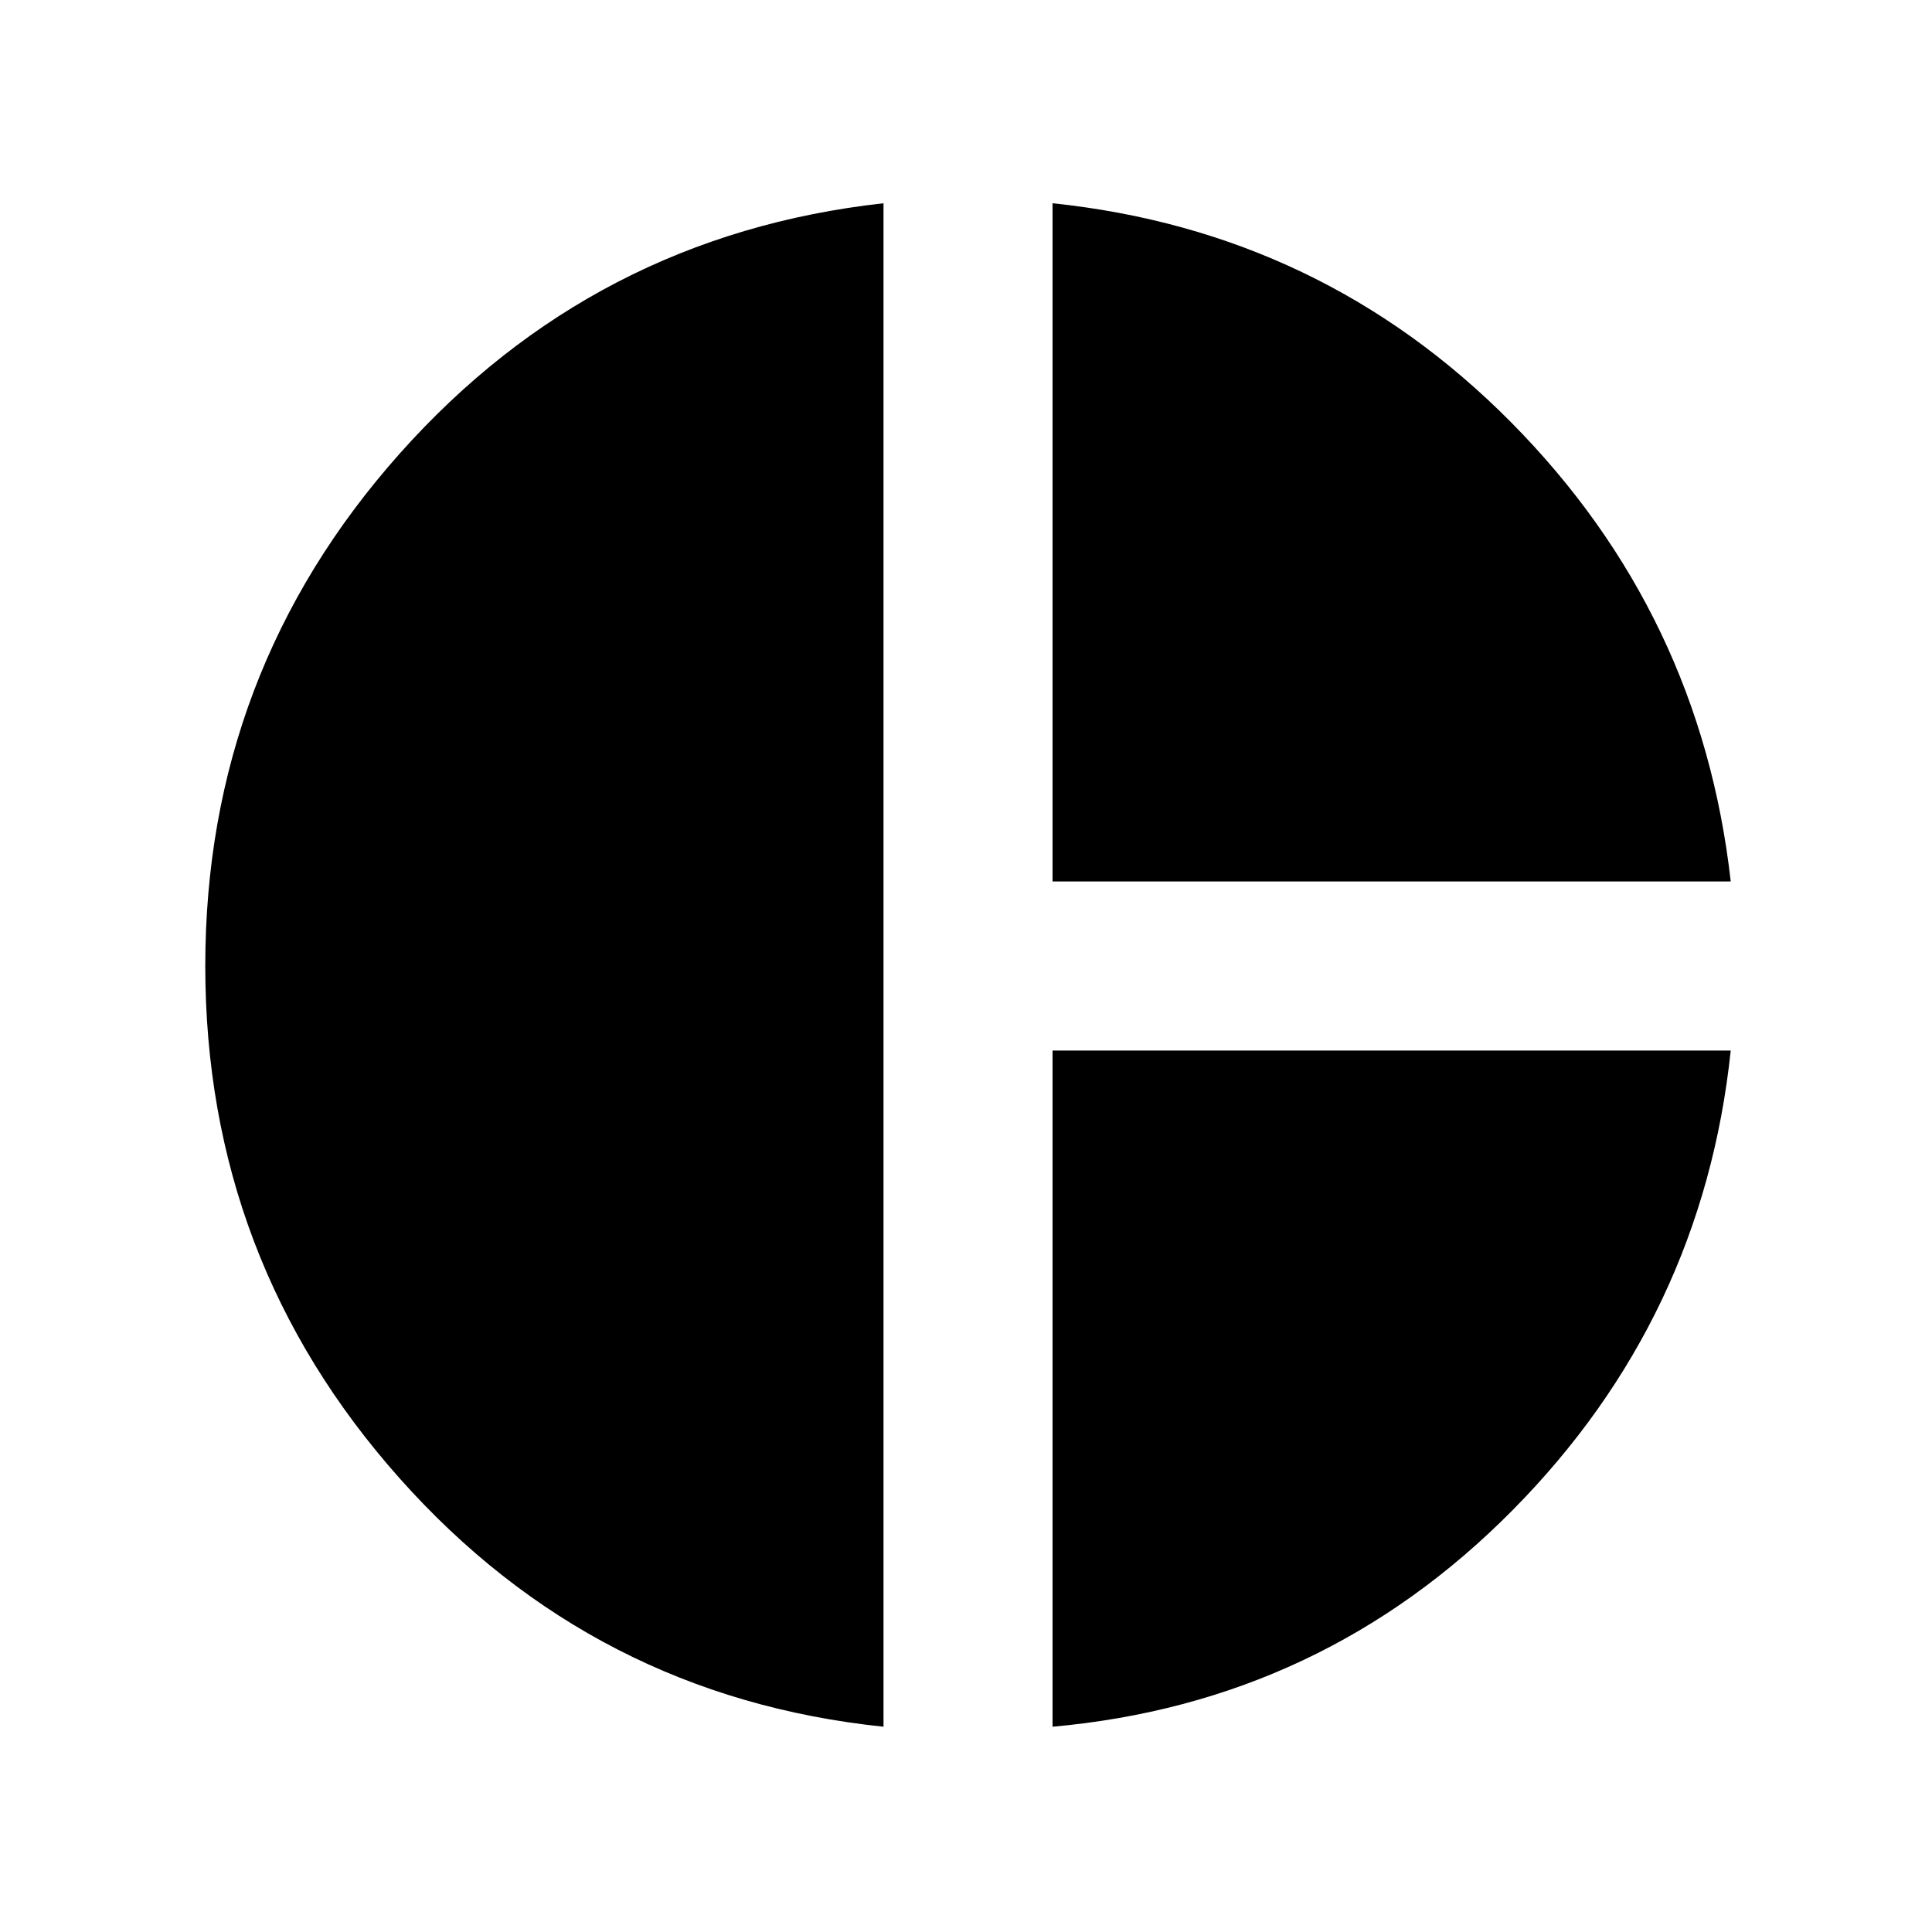 <svg xmlns="http://www.w3.org/2000/svg" height="40" width="40"><path d="M21.792 18.25V4.208Q27.375 4.792 31.292 8.75Q35.208 12.708 35.833 18.25ZM18.292 35.75Q12.292 35.125 8.271 30.604Q4.25 26.083 4.25 20Q4.25 13.917 8.271 9.396Q12.292 4.875 18.292 4.208ZM21.792 35.75V21.75H35.833Q35.25 27.292 31.312 31.271Q27.375 35.25 21.792 35.75Z"/></svg>